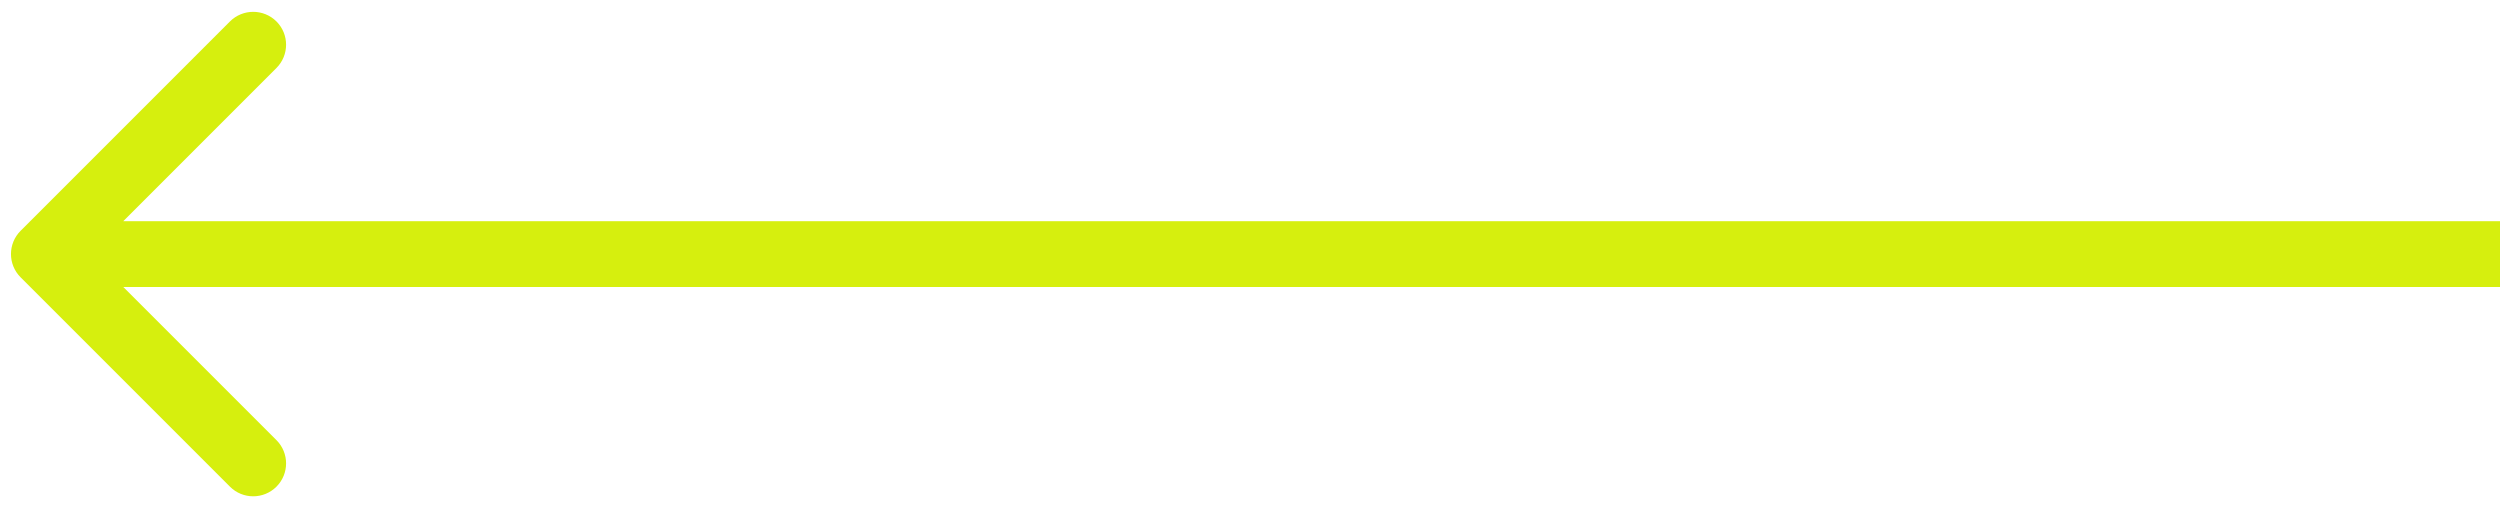 <svg width="57" height="12" viewBox="0 0 57 12" fill="none" xmlns="http://www.w3.org/2000/svg">
<path d="M0.47 6.323C0.177 6.03 0.177 5.555 0.47 5.262L5.243 0.489C5.536 0.197 6.01 0.197 6.303 0.489C6.596 0.782 6.596 1.257 6.303 1.55L2.061 5.793L6.303 10.035C6.596 10.328 6.596 10.803 6.303 11.096C6.01 11.389 5.536 11.389 5.243 11.096L0.47 6.323ZM57 6.543L1 6.543L1 5.043L57 5.043L57 6.543Z" fill="#D6EF0E"/>
</svg>
